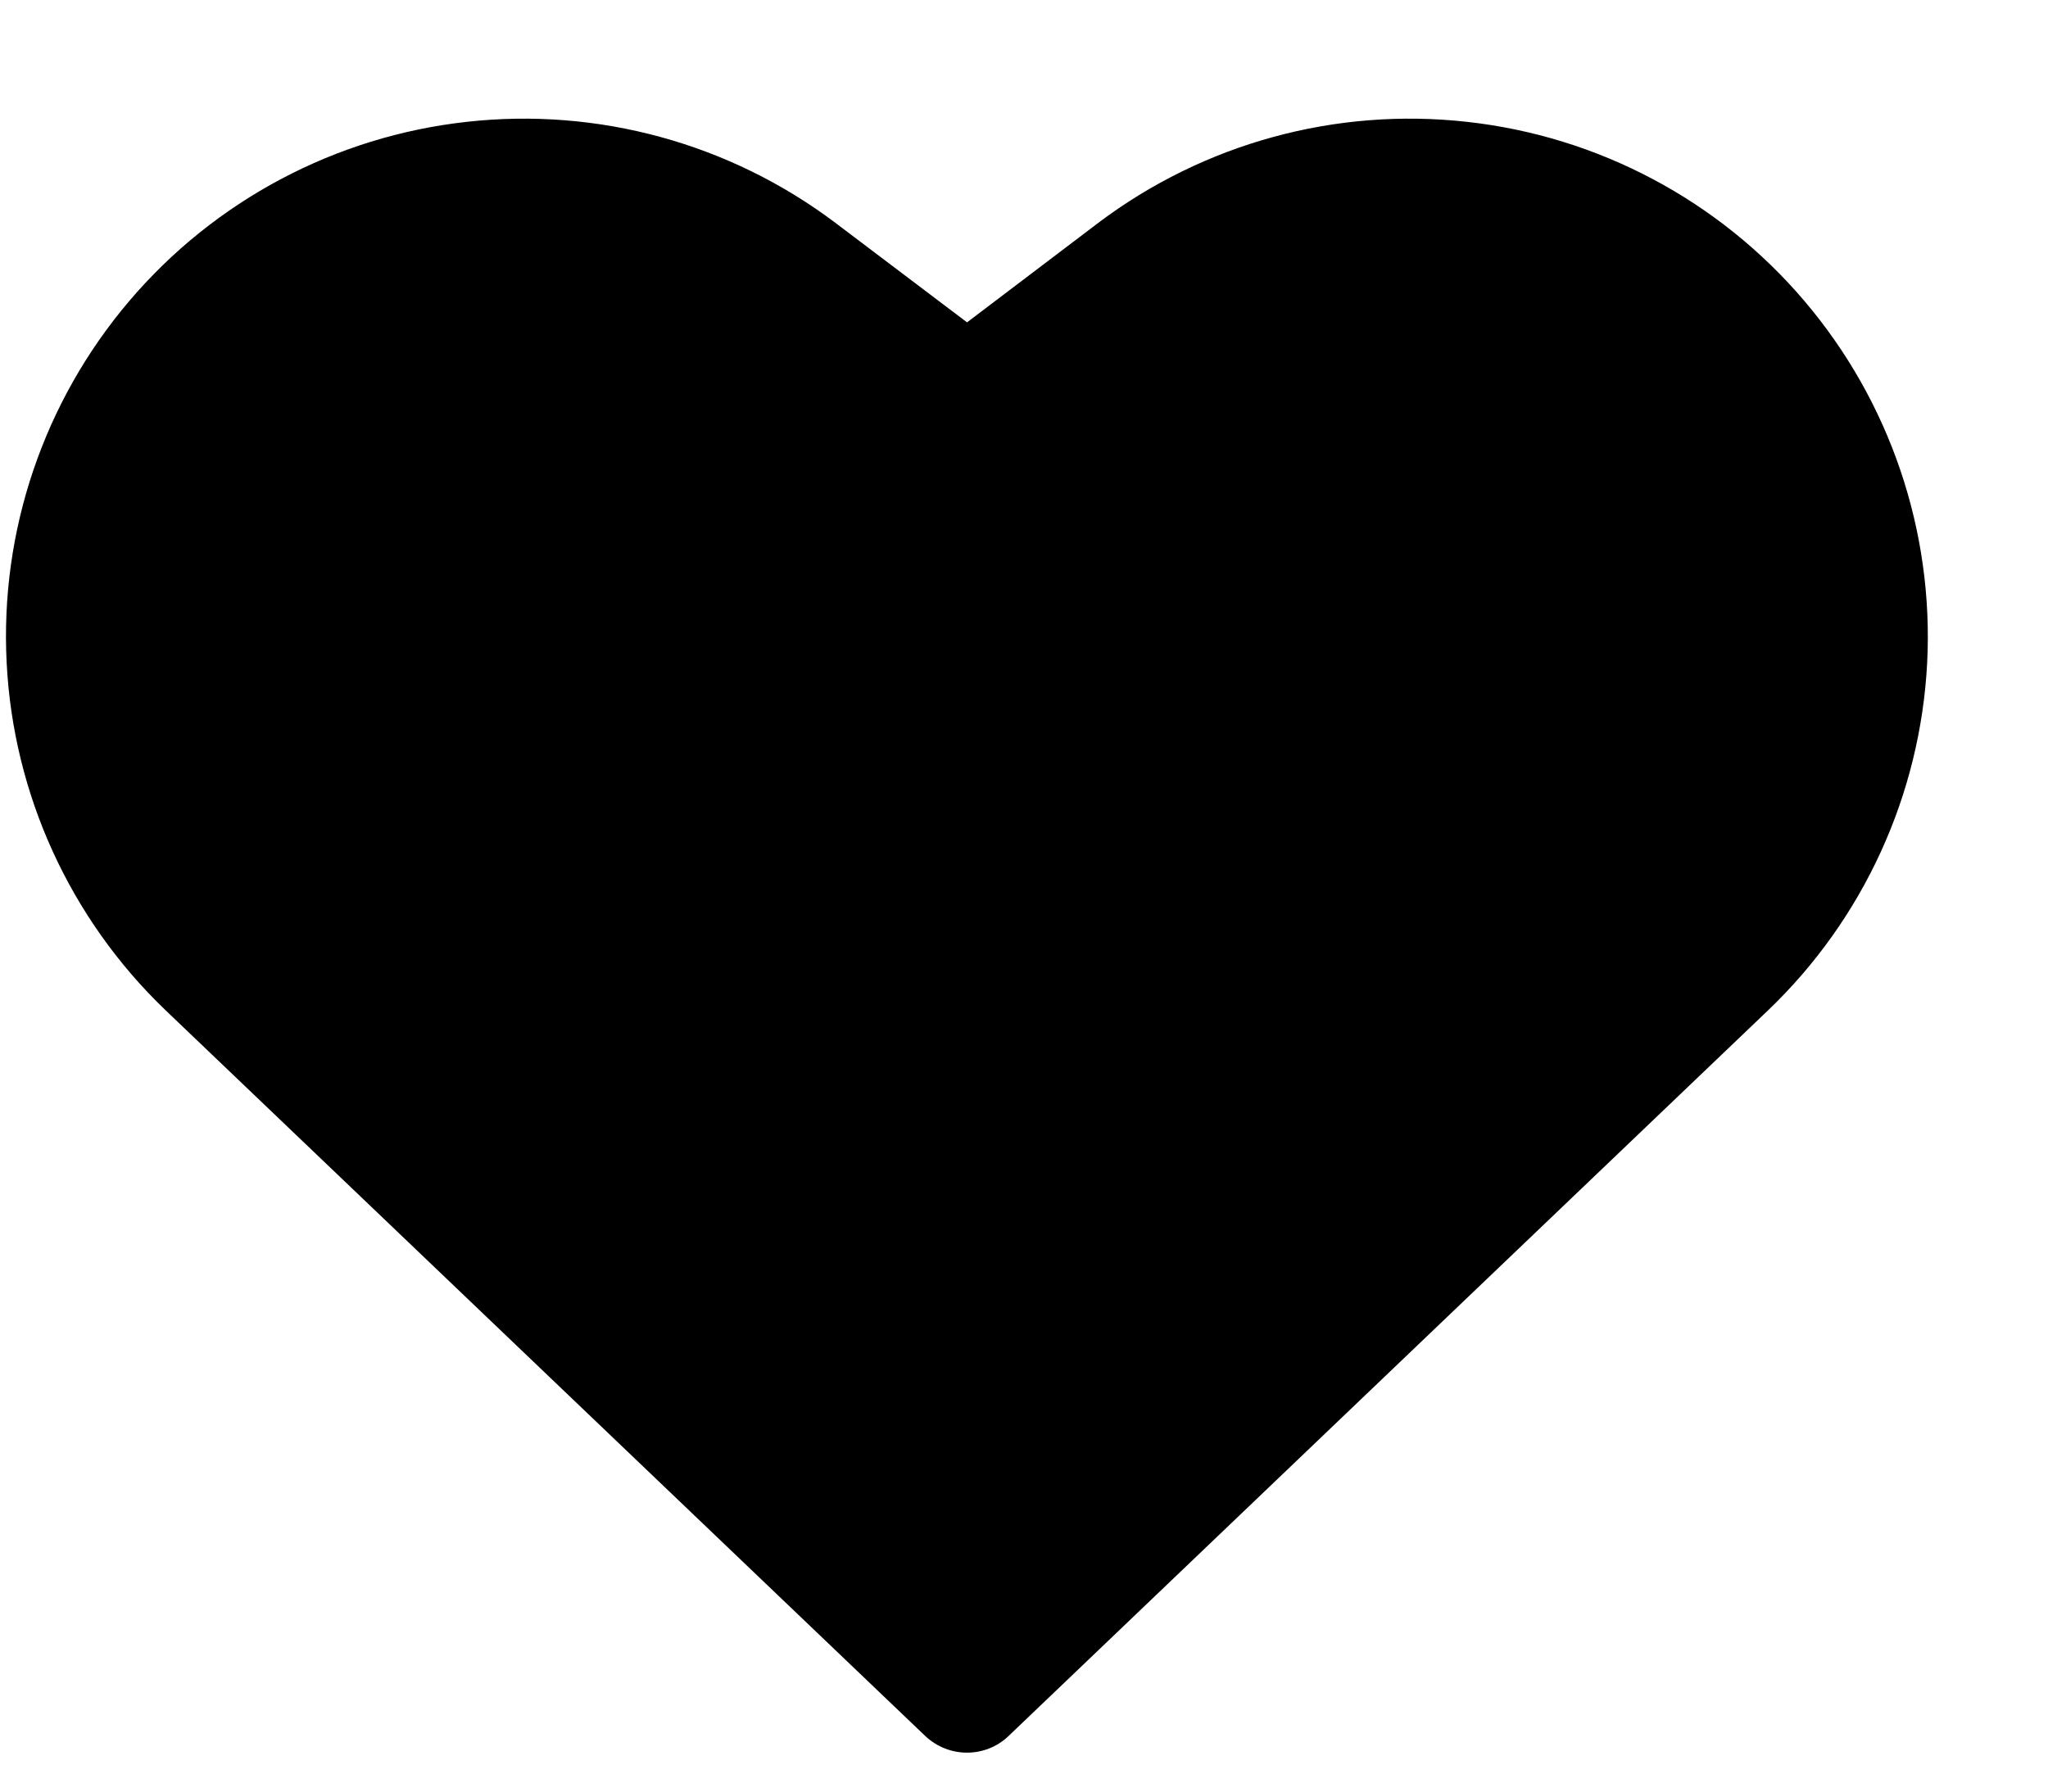 <svg width="16" height="14" viewBox="0 0 16 14" fill="none" xmlns="http://www.w3.org/2000/svg">
<path d="M6.526 1.741C5.702 1.12 4.672 0.838 3.647 0.952C2.622 1.065 1.678 1.566 1.01 2.352C0.342 3.138 -0.001 4.149 0.052 5.179C0.104 6.209 0.549 7.181 1.293 7.894L7.229 13.566C7.413 13.739 7.698 13.739 7.879 13.566L13.814 7.894C14.559 7.181 15.003 6.209 15.056 5.179C15.108 4.149 14.765 3.138 14.097 2.352C13.429 1.566 12.486 1.065 11.46 0.952C10.435 0.838 9.405 1.12 8.581 1.741L7.555 2.519L6.526 1.741Z" fill="currentColor"/>
</svg>
